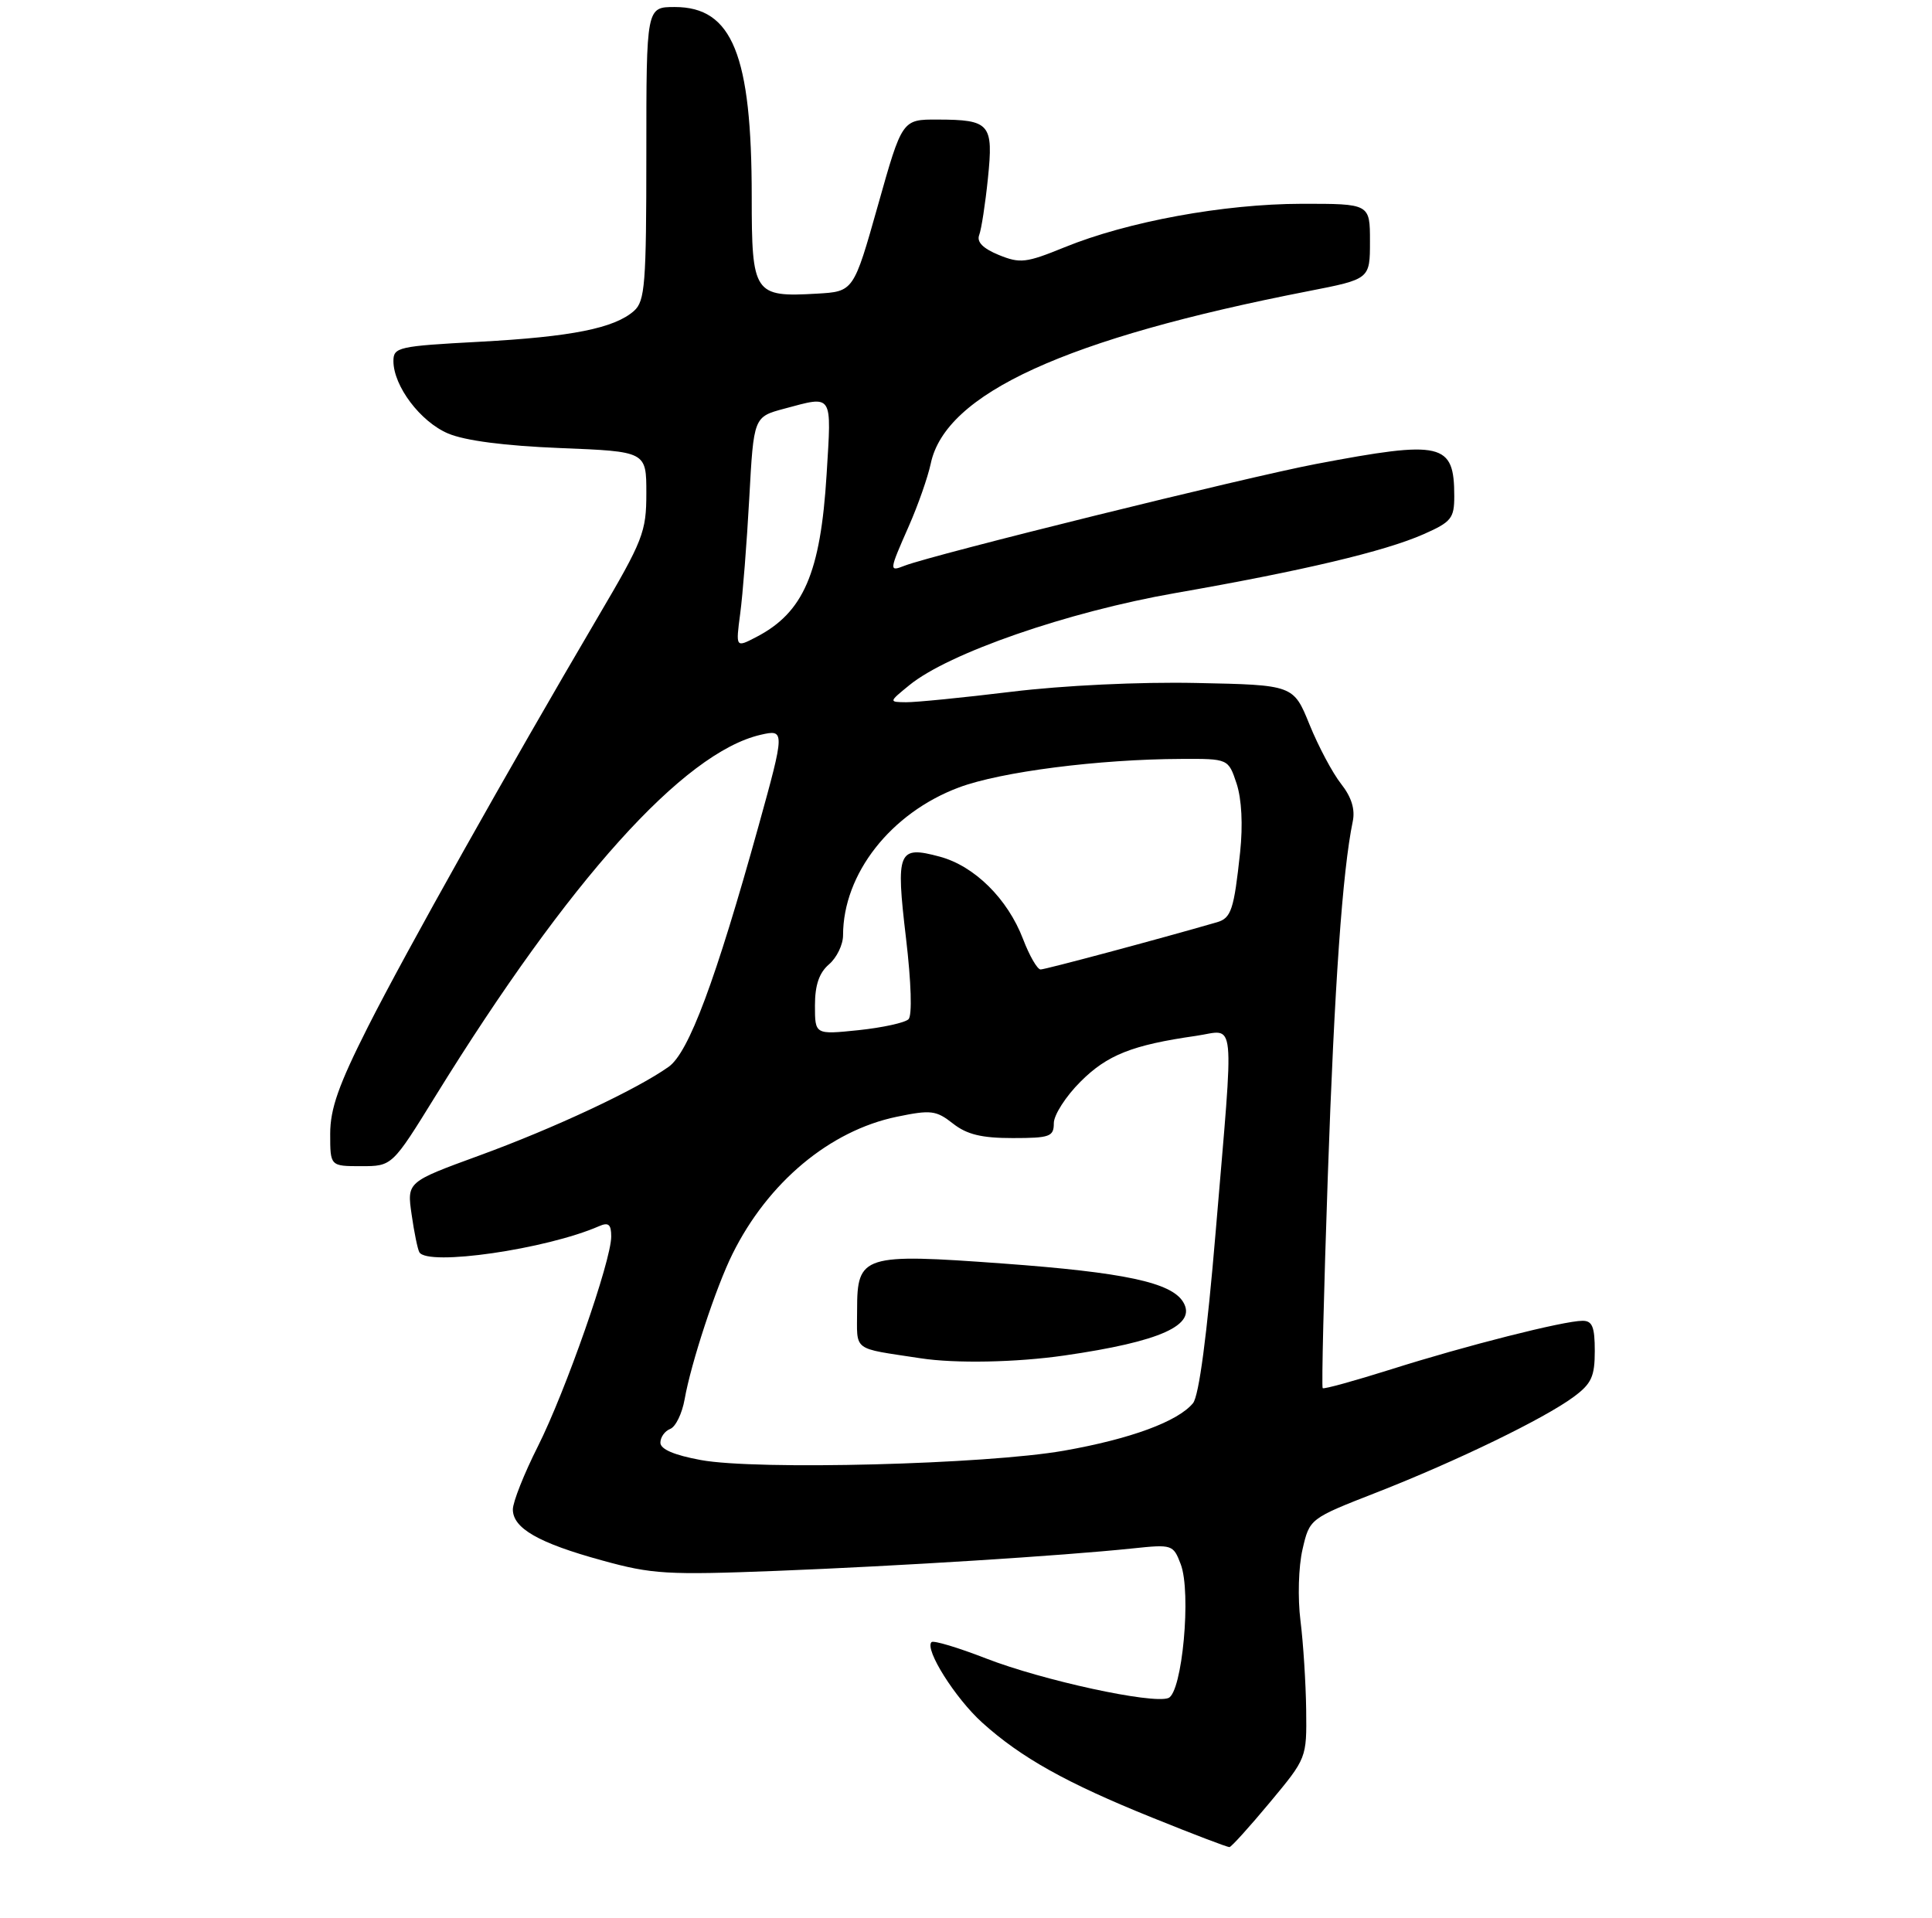 <?xml version="1.0" encoding="UTF-8" standalone="no"?>
<!DOCTYPE svg PUBLIC "-//W3C//DTD SVG 1.1//EN" "http://www.w3.org/Graphics/SVG/1.1/DTD/svg11.dtd" >
<svg xmlns="http://www.w3.org/2000/svg" xmlns:xlink="http://www.w3.org/1999/xlink" version="1.1" viewBox="0 0 275 273">
 <g >
 <path fill="currentColor"
d=" M 180.75 256.57 C 186.00 250.26 186.00 250.26 185.92 243.38 C 185.87 239.60 185.51 233.89 185.11 230.71 C 184.70 227.46 184.83 223.00 185.40 220.55 C 186.41 216.17 186.41 216.17 195.96 212.44 C 207.33 207.99 219.80 201.94 223.98 198.85 C 226.53 196.97 227.00 195.95 227.00 192.31 C 227.00 188.87 226.65 188.00 225.25 188.01 C 222.57 188.02 208.60 191.56 198.04 194.91 C 192.83 196.55 188.43 197.77 188.27 197.60 C 188.10 197.43 188.43 183.84 189.00 167.40 C 189.94 140.30 191.09 123.96 192.55 116.93 C 192.91 115.20 192.37 113.46 190.89 111.58 C 189.68 110.05 187.66 106.25 186.40 103.15 C 184.11 97.50 184.11 97.50 170.30 97.22 C 162.20 97.05 151.33 97.57 143.96 98.47 C 137.06 99.31 130.31 99.98 128.96 99.96 C 126.50 99.93 126.50 99.93 129.44 97.53 C 135.00 92.98 151.97 87.10 167.23 84.43 C 185.45 81.25 197.12 78.48 202.64 76.04 C 206.58 74.30 207.00 73.78 207.00 70.64 C 207.00 63.02 205.31 62.63 187.30 66.05 C 177.36 67.94 132.79 78.96 128.75 80.53 C 126.52 81.40 126.54 81.30 129.37 74.87 C 130.67 71.92 132.07 67.92 132.48 66.00 C 134.57 56.01 151.70 48.18 186.25 41.44 C 195.00 39.73 195.00 39.73 195.00 34.36 C 195.00 29.00 195.00 29.00 185.25 29.01 C 174.19 29.03 160.49 31.54 151.50 35.21 C 146.05 37.43 145.20 37.53 142.16 36.29 C 139.90 35.36 139.00 34.44 139.38 33.45 C 139.69 32.64 140.25 29.01 140.62 25.39 C 141.42 17.62 140.92 17.04 133.46 17.02 C 128.41 17.00 128.41 17.00 124.96 29.25 C 121.50 41.50 121.50 41.50 116.28 41.80 C 107.32 42.32 107.00 41.84 107.00 28.01 C 107.00 7.80 104.24 1.00 96.05 1.00 C 92.00 1.00 92.00 1.00 92.00 21.85 C 92.00 40.44 91.81 42.86 90.25 44.25 C 87.46 46.72 81.39 47.94 68.25 48.65 C 56.68 49.27 56.00 49.42 56.00 51.40 C 56.01 54.96 59.84 60.03 63.77 61.70 C 66.19 62.73 71.82 63.46 79.75 63.78 C 92.00 64.27 92.00 64.27 92.00 70.20 C 92.00 75.73 91.54 76.91 85.12 87.81 C 72.22 109.75 57.77 135.49 52.38 146.15 C 48.20 154.43 47.00 157.82 47.00 161.40 C 47.00 166.00 47.00 166.00 51.41 166.00 C 55.82 166.00 55.82 166.00 62.01 155.98 C 81.01 125.24 97.30 107.14 108.25 104.60 C 111.74 103.79 111.74 103.99 107.97 117.58 C 101.84 139.64 98.03 149.84 95.17 151.86 C 90.55 155.13 78.89 160.59 68.21 164.49 C 57.92 168.25 57.92 168.25 58.59 172.88 C 58.95 175.42 59.45 177.84 59.69 178.25 C 60.85 180.27 77.77 177.82 85.25 174.55 C 86.62 173.95 87.00 174.27 87.00 176.02 C 87.00 179.48 80.51 198.03 76.56 205.89 C 74.60 209.77 73.00 213.81 73.00 214.86 C 73.00 217.54 76.65 219.64 85.70 222.12 C 92.82 224.09 94.98 224.21 110.50 223.61 C 127.98 222.92 151.10 221.47 161.24 220.41 C 166.85 219.82 167.00 219.87 168.06 222.65 C 169.60 226.66 168.28 240.96 166.30 241.71 C 164.01 242.59 148.44 239.21 140.37 236.08 C 136.36 234.52 132.86 233.47 132.59 233.75 C 131.57 234.76 135.97 241.74 139.80 245.20 C 145.31 250.18 151.80 253.81 164.00 258.73 C 169.78 261.07 174.72 262.95 175.00 262.93 C 175.28 262.90 177.86 260.04 180.75 256.57 Z  M 99.75 207.83 C 95.95 207.13 94.00 206.29 94.00 205.36 C 94.00 204.58 94.63 203.70 95.40 203.40 C 96.17 203.10 97.09 201.21 97.45 199.18 C 98.36 194.02 101.90 183.25 104.26 178.50 C 109.31 168.30 118.12 160.95 127.63 158.97 C 132.51 157.96 133.24 158.05 135.64 159.93 C 137.62 161.49 139.72 162.00 144.13 162.00 C 149.44 162.00 150.00 161.80 150.00 159.88 C 150.00 158.72 151.70 156.06 153.79 153.98 C 157.60 150.16 161.17 148.75 170.25 147.45 C 175.97 146.63 175.69 143.75 173.04 175.32 C 171.80 190.12 170.66 198.70 169.81 199.74 C 167.65 202.35 160.93 204.83 151.44 206.50 C 140.37 208.45 107.69 209.30 99.75 207.83 Z  M 151.50 192.95 C 165.21 190.97 170.42 188.62 168.40 185.32 C 166.70 182.55 160.02 181.12 142.79 179.86 C 122.83 178.40 122.00 178.66 122.00 186.43 C 122.00 192.48 121.15 191.83 131.00 193.34 C 135.97 194.11 144.64 193.94 151.50 192.95 Z  M 116.00 143.13 C 116.00 140.22 116.60 138.47 118.00 137.27 C 119.10 136.33 120.00 134.47 120.00 133.14 C 120.00 124.39 126.79 115.72 136.49 112.09 C 142.45 109.86 156.39 108.07 168.17 108.03 C 174.84 108.00 174.84 108.00 176.02 111.55 C 176.74 113.75 176.93 117.43 176.52 121.30 C 175.64 129.51 175.25 130.69 173.22 131.28 C 164.82 133.71 148.79 138.00 148.12 138.00 C 147.65 138.00 146.53 136.05 145.62 133.67 C 143.43 127.94 138.71 123.27 133.76 121.94 C 127.82 120.34 127.49 121.13 128.96 133.54 C 129.71 139.88 129.85 144.55 129.32 145.08 C 128.82 145.58 125.62 146.28 122.21 146.64 C 116.00 147.28 116.00 147.28 116.00 143.13 Z  M 105.36 87.35 C 105.72 84.68 106.30 77.29 106.65 70.92 C 107.28 59.34 107.28 59.34 111.65 58.17 C 118.63 56.30 118.37 55.90 117.66 67.51 C 116.80 81.60 114.37 87.21 107.61 90.70 C 104.72 92.20 104.72 92.20 105.36 87.35 Z "/>
</g>
</svg>
